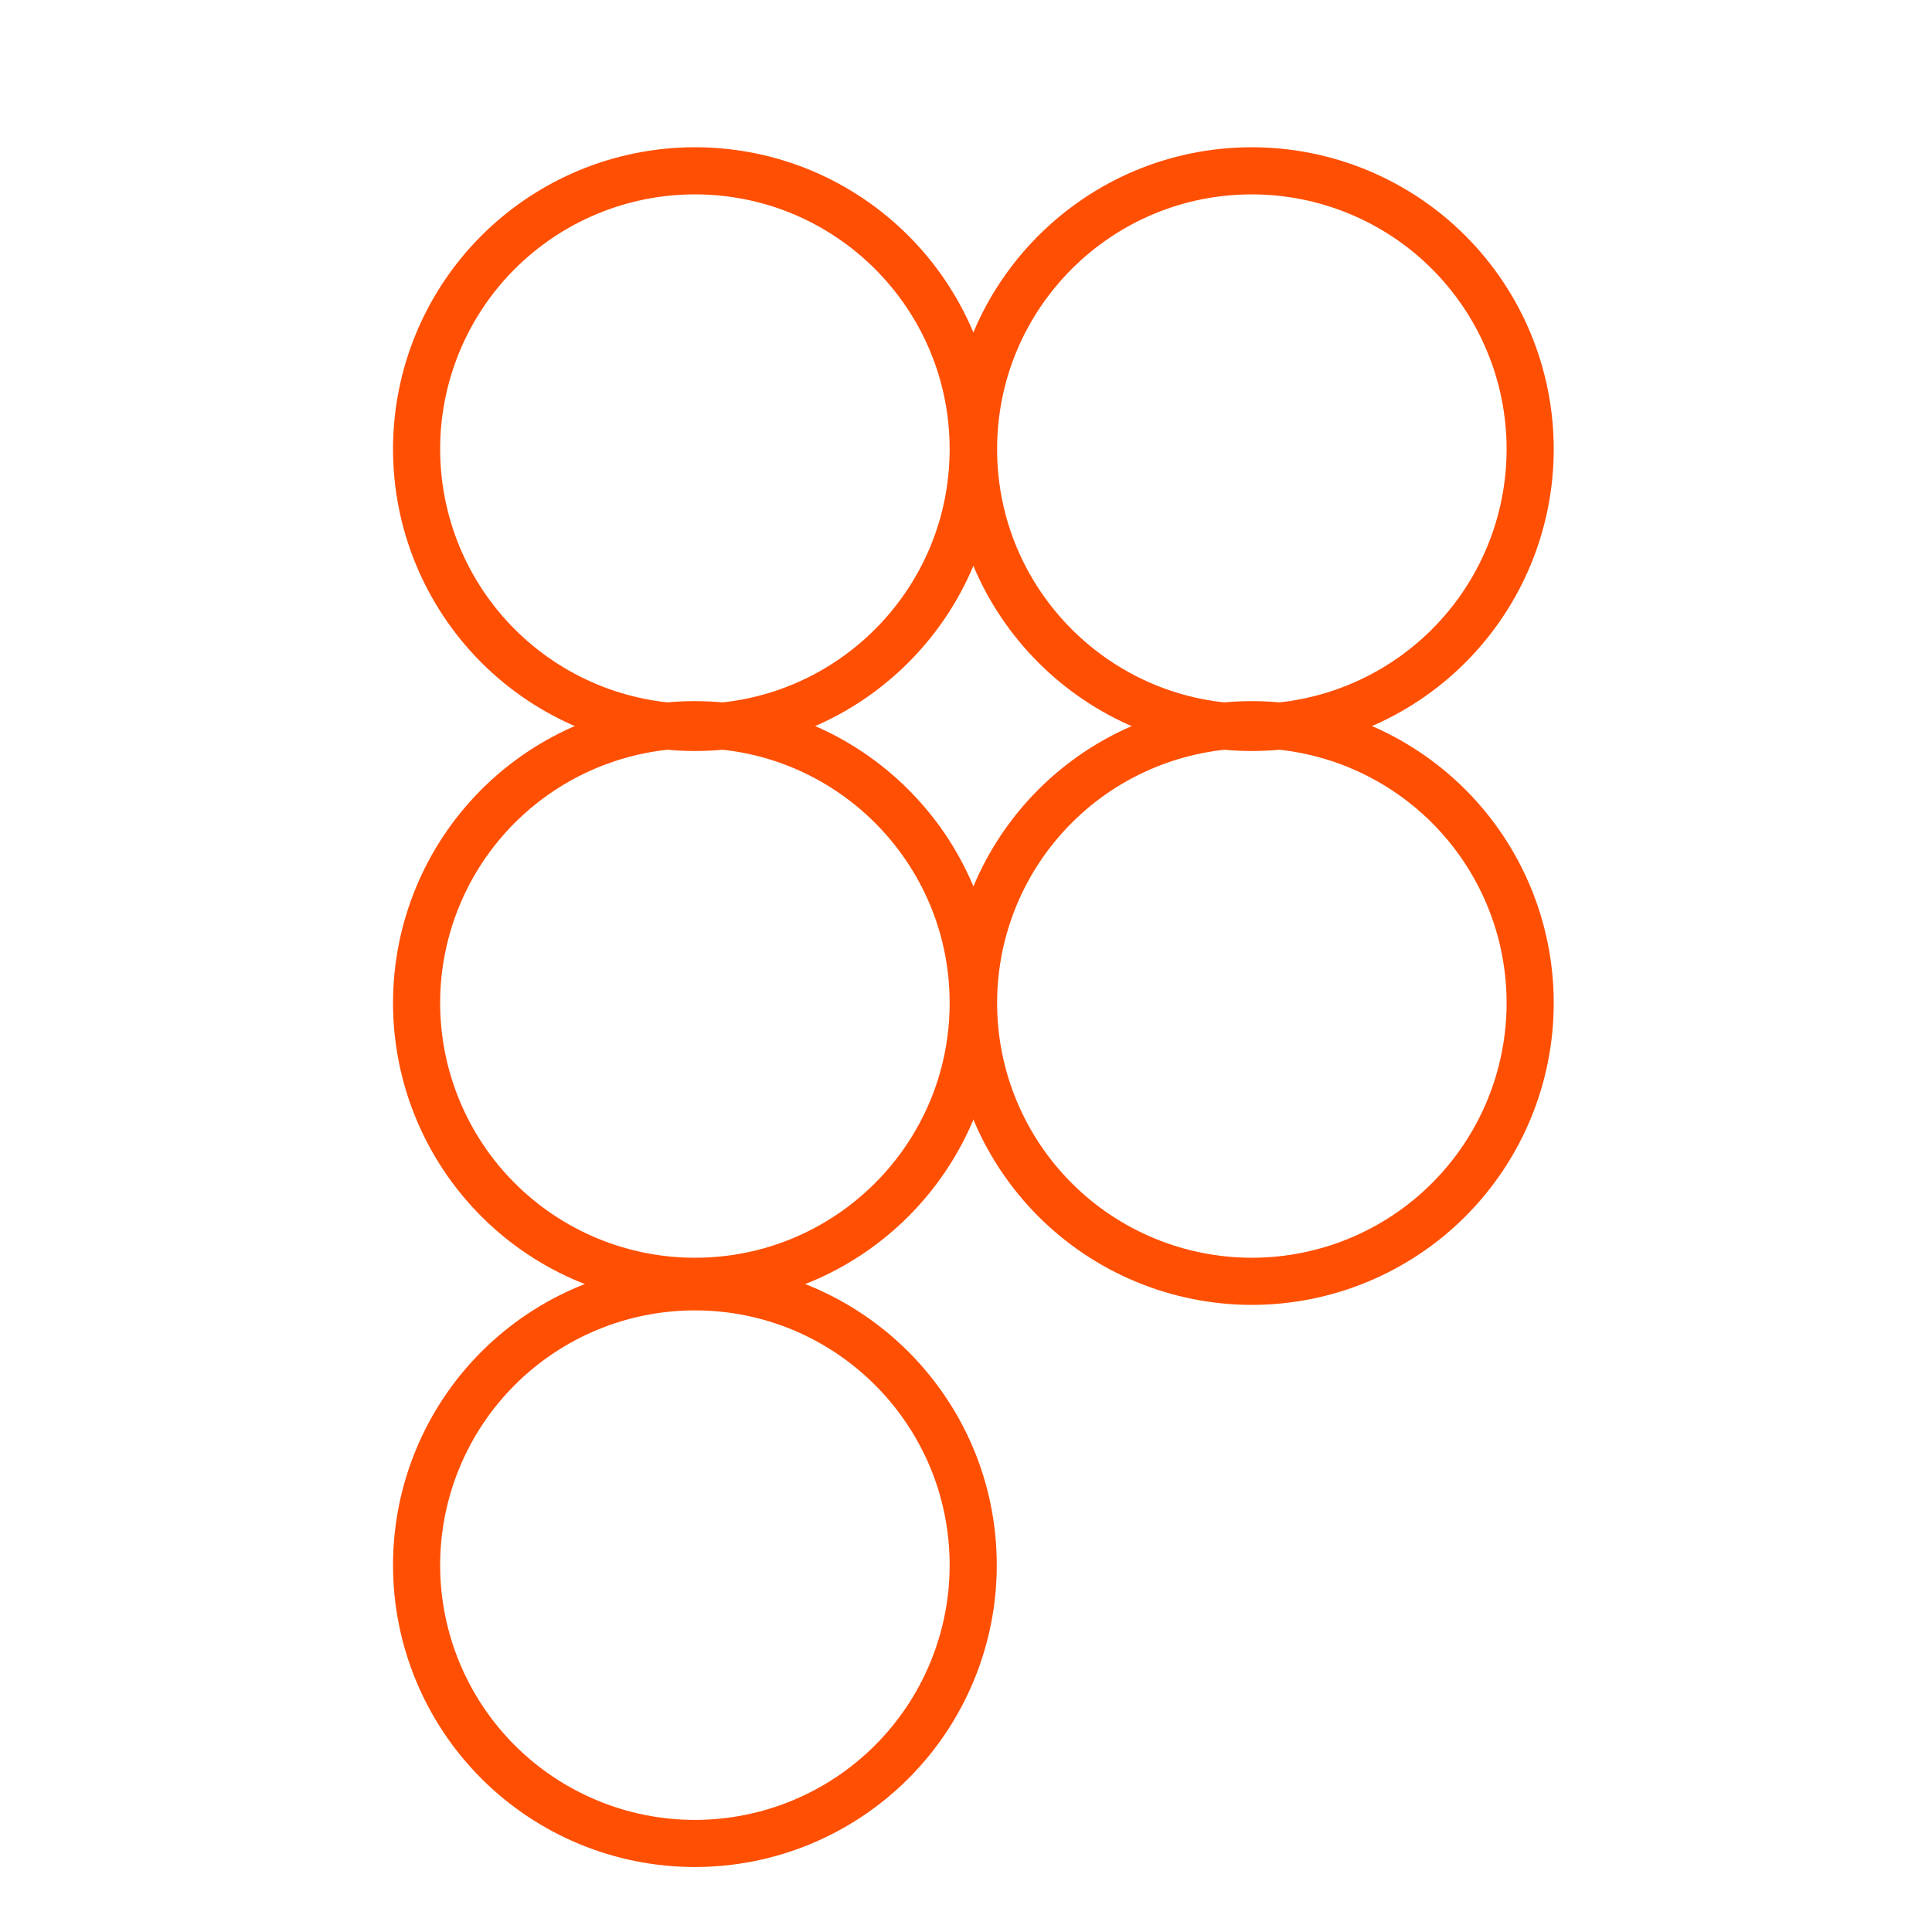 <svg width="82" height="82" viewBox="0 0 82 82" fill="none" xmlns="http://www.w3.org/2000/svg">
<mask id="mask0_1443_37" style="mask-type:luminance" maskUnits="userSpaceOnUse" x="0" y="0" width="82" height="82">
<path d="M56.793 0.602H25.793C11.986 0.602 0.793 11.794 0.793 25.602V56.602C0.793 70.409 11.986 81.602 25.793 81.602H56.793C70.6 81.602 81.793 70.409 81.793 56.602V25.602C81.793 11.794 70.6 0.602 56.793 0.602Z" fill="white"/>
</mask>
<g mask="url(#mask0_1443_37)">
<path d="M17.681 19.062C17.681 15.93 18.925 12.925 21.14 10.71C23.356 8.495 26.36 7.25 29.493 7.25V7.25C36.017 7.25 41.306 12.539 41.306 19.062V19.062C41.306 25.586 36.017 30.875 29.493 30.875V30.875C26.36 30.875 23.356 29.631 21.14 27.415C18.925 25.2 17.681 22.195 17.681 19.062Z" stroke="#FF4F03" stroke-width="2" stroke-linecap="round" stroke-linejoin="round"/>
<path d="M41.32 19.062C41.32 12.539 46.609 7.25 53.133 7.25V7.25C54.684 7.25 56.22 7.556 57.653 8.149C59.086 8.743 60.389 9.613 61.486 10.71C62.582 11.807 63.453 13.109 64.046 14.542C64.64 15.975 64.945 17.511 64.945 19.062C64.945 20.614 64.64 22.15 64.046 23.583C63.453 25.016 62.582 26.318 61.486 27.415C60.389 28.512 59.086 29.382 57.653 29.976C56.22 30.57 54.684 30.875 53.133 30.875V30.875C46.609 30.875 41.32 25.586 41.32 19.062V19.062Z" stroke="#FF4F03" stroke-width="2" stroke-linecap="round" stroke-linejoin="round"/>
<path d="M41.32 42.57C41.32 41.019 41.626 39.483 42.219 38.05C42.813 36.617 43.683 35.315 44.78 34.218C45.877 33.121 47.179 32.251 48.613 31.657C50.045 31.063 51.582 30.758 53.133 30.758C54.684 30.758 56.22 31.063 57.653 31.657C59.086 32.251 60.389 33.121 61.486 34.218C62.582 35.315 63.453 36.617 64.046 38.05C64.64 39.483 64.945 41.019 64.945 42.57C64.945 44.122 64.64 45.658 64.046 47.091C63.453 48.524 62.582 49.826 61.486 50.923C60.389 52.02 59.086 52.89 57.653 53.484C56.22 54.077 54.684 54.383 53.133 54.383C51.582 54.383 50.045 54.077 48.613 53.484C47.179 52.89 45.877 52.02 44.78 50.923C43.683 49.826 42.813 48.524 42.219 47.091C41.626 45.658 41.32 44.122 41.32 42.57Z" stroke="#FF4F03" stroke-width="2" stroke-linecap="round" stroke-linejoin="round"/>
<path d="M17.681 66.43C17.681 63.297 18.925 60.292 21.14 58.077C23.356 55.861 26.36 54.617 29.493 54.617V54.617C36.017 54.617 41.306 59.906 41.306 66.43V66.43C41.306 69.563 40.061 72.567 37.846 74.782C35.631 76.998 32.626 78.242 29.493 78.242C26.36 78.242 23.356 76.998 21.14 74.782C18.925 72.567 17.681 69.563 17.681 66.43Z" stroke="#FF4F03" stroke-width="2" stroke-linecap="round" stroke-linejoin="round"/>
<path d="M17.681 42.57C17.681 39.438 18.925 36.433 21.14 34.218C23.356 32.002 26.36 30.758 29.493 30.758V30.758C36.017 30.758 41.306 36.047 41.306 42.57V42.57C41.306 49.094 36.017 54.383 29.493 54.383V54.383C26.36 54.383 23.356 53.138 21.14 50.923C18.925 48.708 17.681 45.703 17.681 42.57Z" stroke="#FF4F03" stroke-width="2" stroke-linecap="round" stroke-linejoin="round"/>
</g>
</svg>
